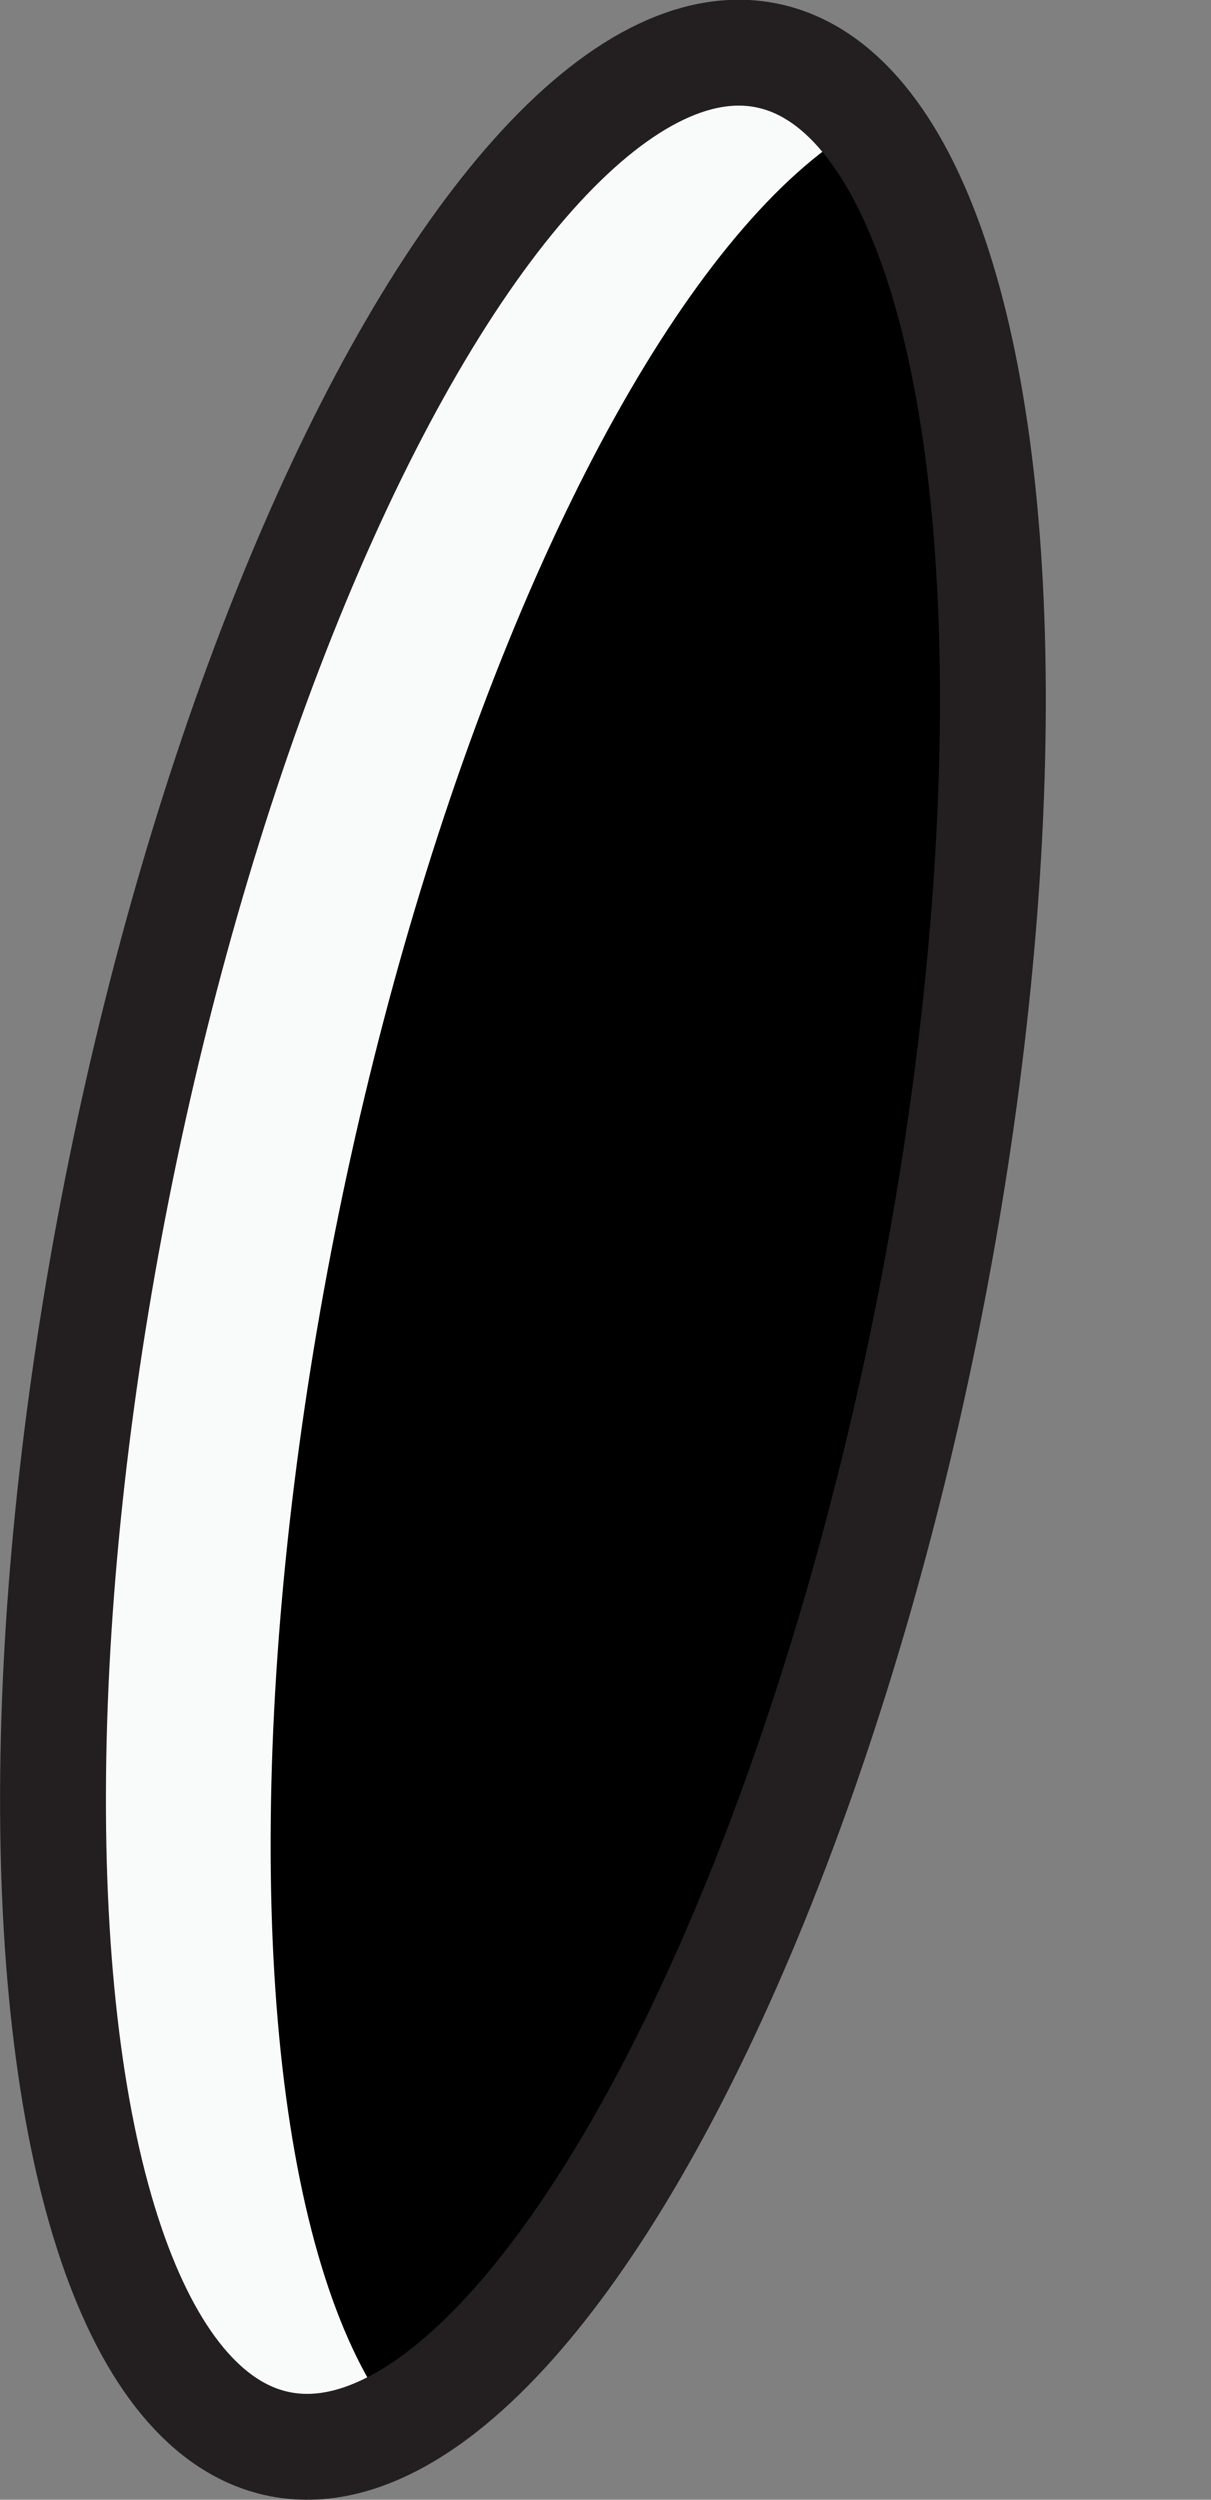 <svg xmlns="http://www.w3.org/2000/svg" xmlns:xlink="http://www.w3.org/1999/xlink" viewBox="0 0 45.76 94.44"><rect x="0" y="0" width="45.76" height="94.44" fill="#808080" stroke="none"/><defs><style>.cls-1{fill:none;stroke-width:4px;}.cls-1,.cls-2{stroke:#231f20;stroke-miterlimit:10;}.cls-2{fill:#f9fafa;}.cls-3{clip-path:url(#clip-path);}</style><clipPath id="clip-path"><ellipse class="cls-1" cx="19.76" cy="47.22" rx="46.05" ry="15.49" transform="translate(-30.46 57.12) rotate(-78.45)"/></clipPath></defs><title>Ресурс 9first</title><g id="Слой_2" data-name="Слой 2"><g id="Слой_1-2" data-name="Слой 1"><ellipse class="cls-2" cx="19.76" cy="47.22" rx="46.05" ry="15.49" transform="translate(-30.46 57.12) rotate(-78.45)"/><g class="cls-3"><ellipse cx="27.99" cy="48.9" rx="46.05" ry="15.49" transform="translate(-25.53 66.54) rotate(-78.45)"/></g><ellipse class="cls-1" cx="19.76" cy="47.22" rx="46.05" ry="15.49" transform="translate(-30.46 57.12) rotate(-78.45)"/></g></g></svg>